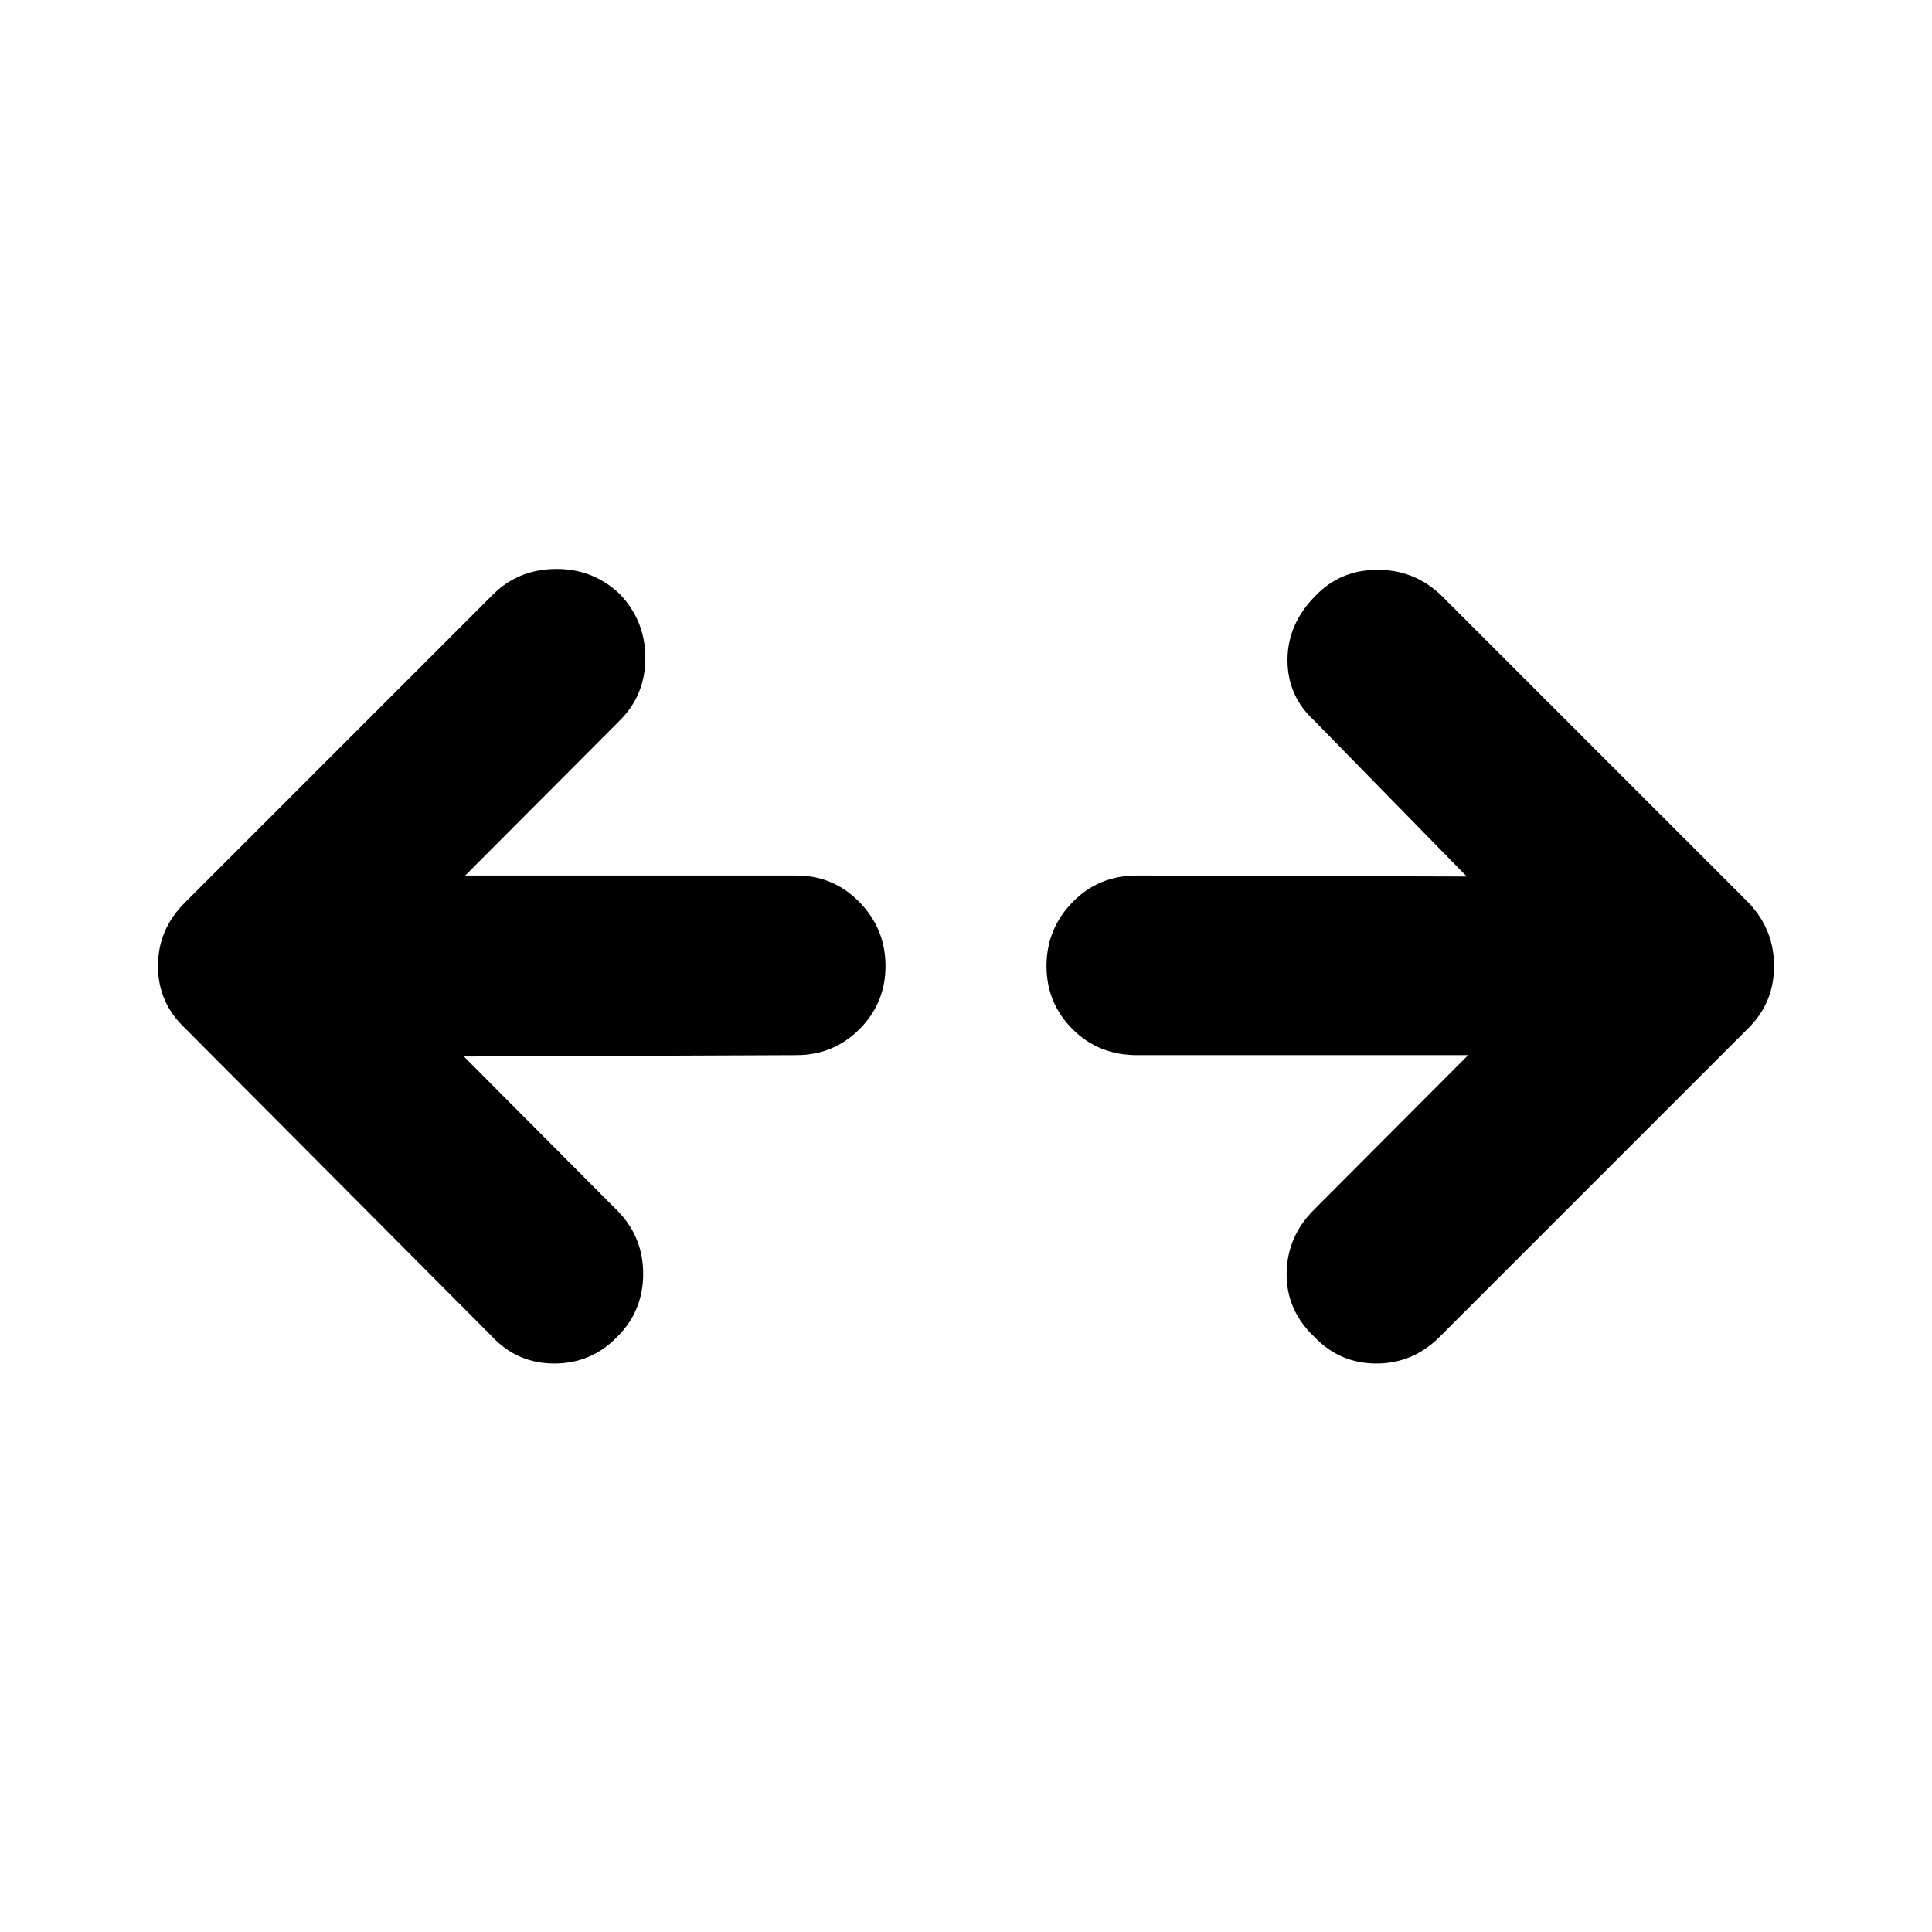 <svg xmlns="http://www.w3.org/2000/svg" height="40" viewBox="0 96 960 960" width="40"><path d="m230.499 620.964 76.617 76.95q12.543 12.97 12.471 31.253-.073 18.282-12.71 30.92-12.971 13.449-31.421 13.449-18.449 0-30.992-13.449L92.036 606.993Q78.493 594.355 78.493 576q0-18.355 13.543-31.659l152.667-152.667q12.384-12.623 31-12.957 18.616-.333 32.079 12.29 12.877 13.304 12.877 31.92t-12.877 31.254l-76.616 76.855h164.537q18.449 0 31.373 13.258Q440 557.551 440 576q0 18.449-12.924 31.373t-31.373 12.924l-165.204.667Zm499.002-.667H564.964q-19.116 0-32.04-12.924T520 576q0-18.449 12.924-31.706 12.924-13.258 32.04-13.258l163.87.508-75.79-77.458q-13.37-12.304-13.297-30.253.072-17.949 14.043-31.92 12.304-12.783 30.754-12.783 18.449 0 31.659 12.783l152.428 152.428q12.876 13.304 12.876 31.659 0 18.355-12.876 30.993L715.297 760.326q-13.21 13.21-31.373 13.21t-30.801-13.21q-14.05-13.304-13.797-31.706.254-18.402 13.797-31.706l76.378-76.617Z"/></svg>